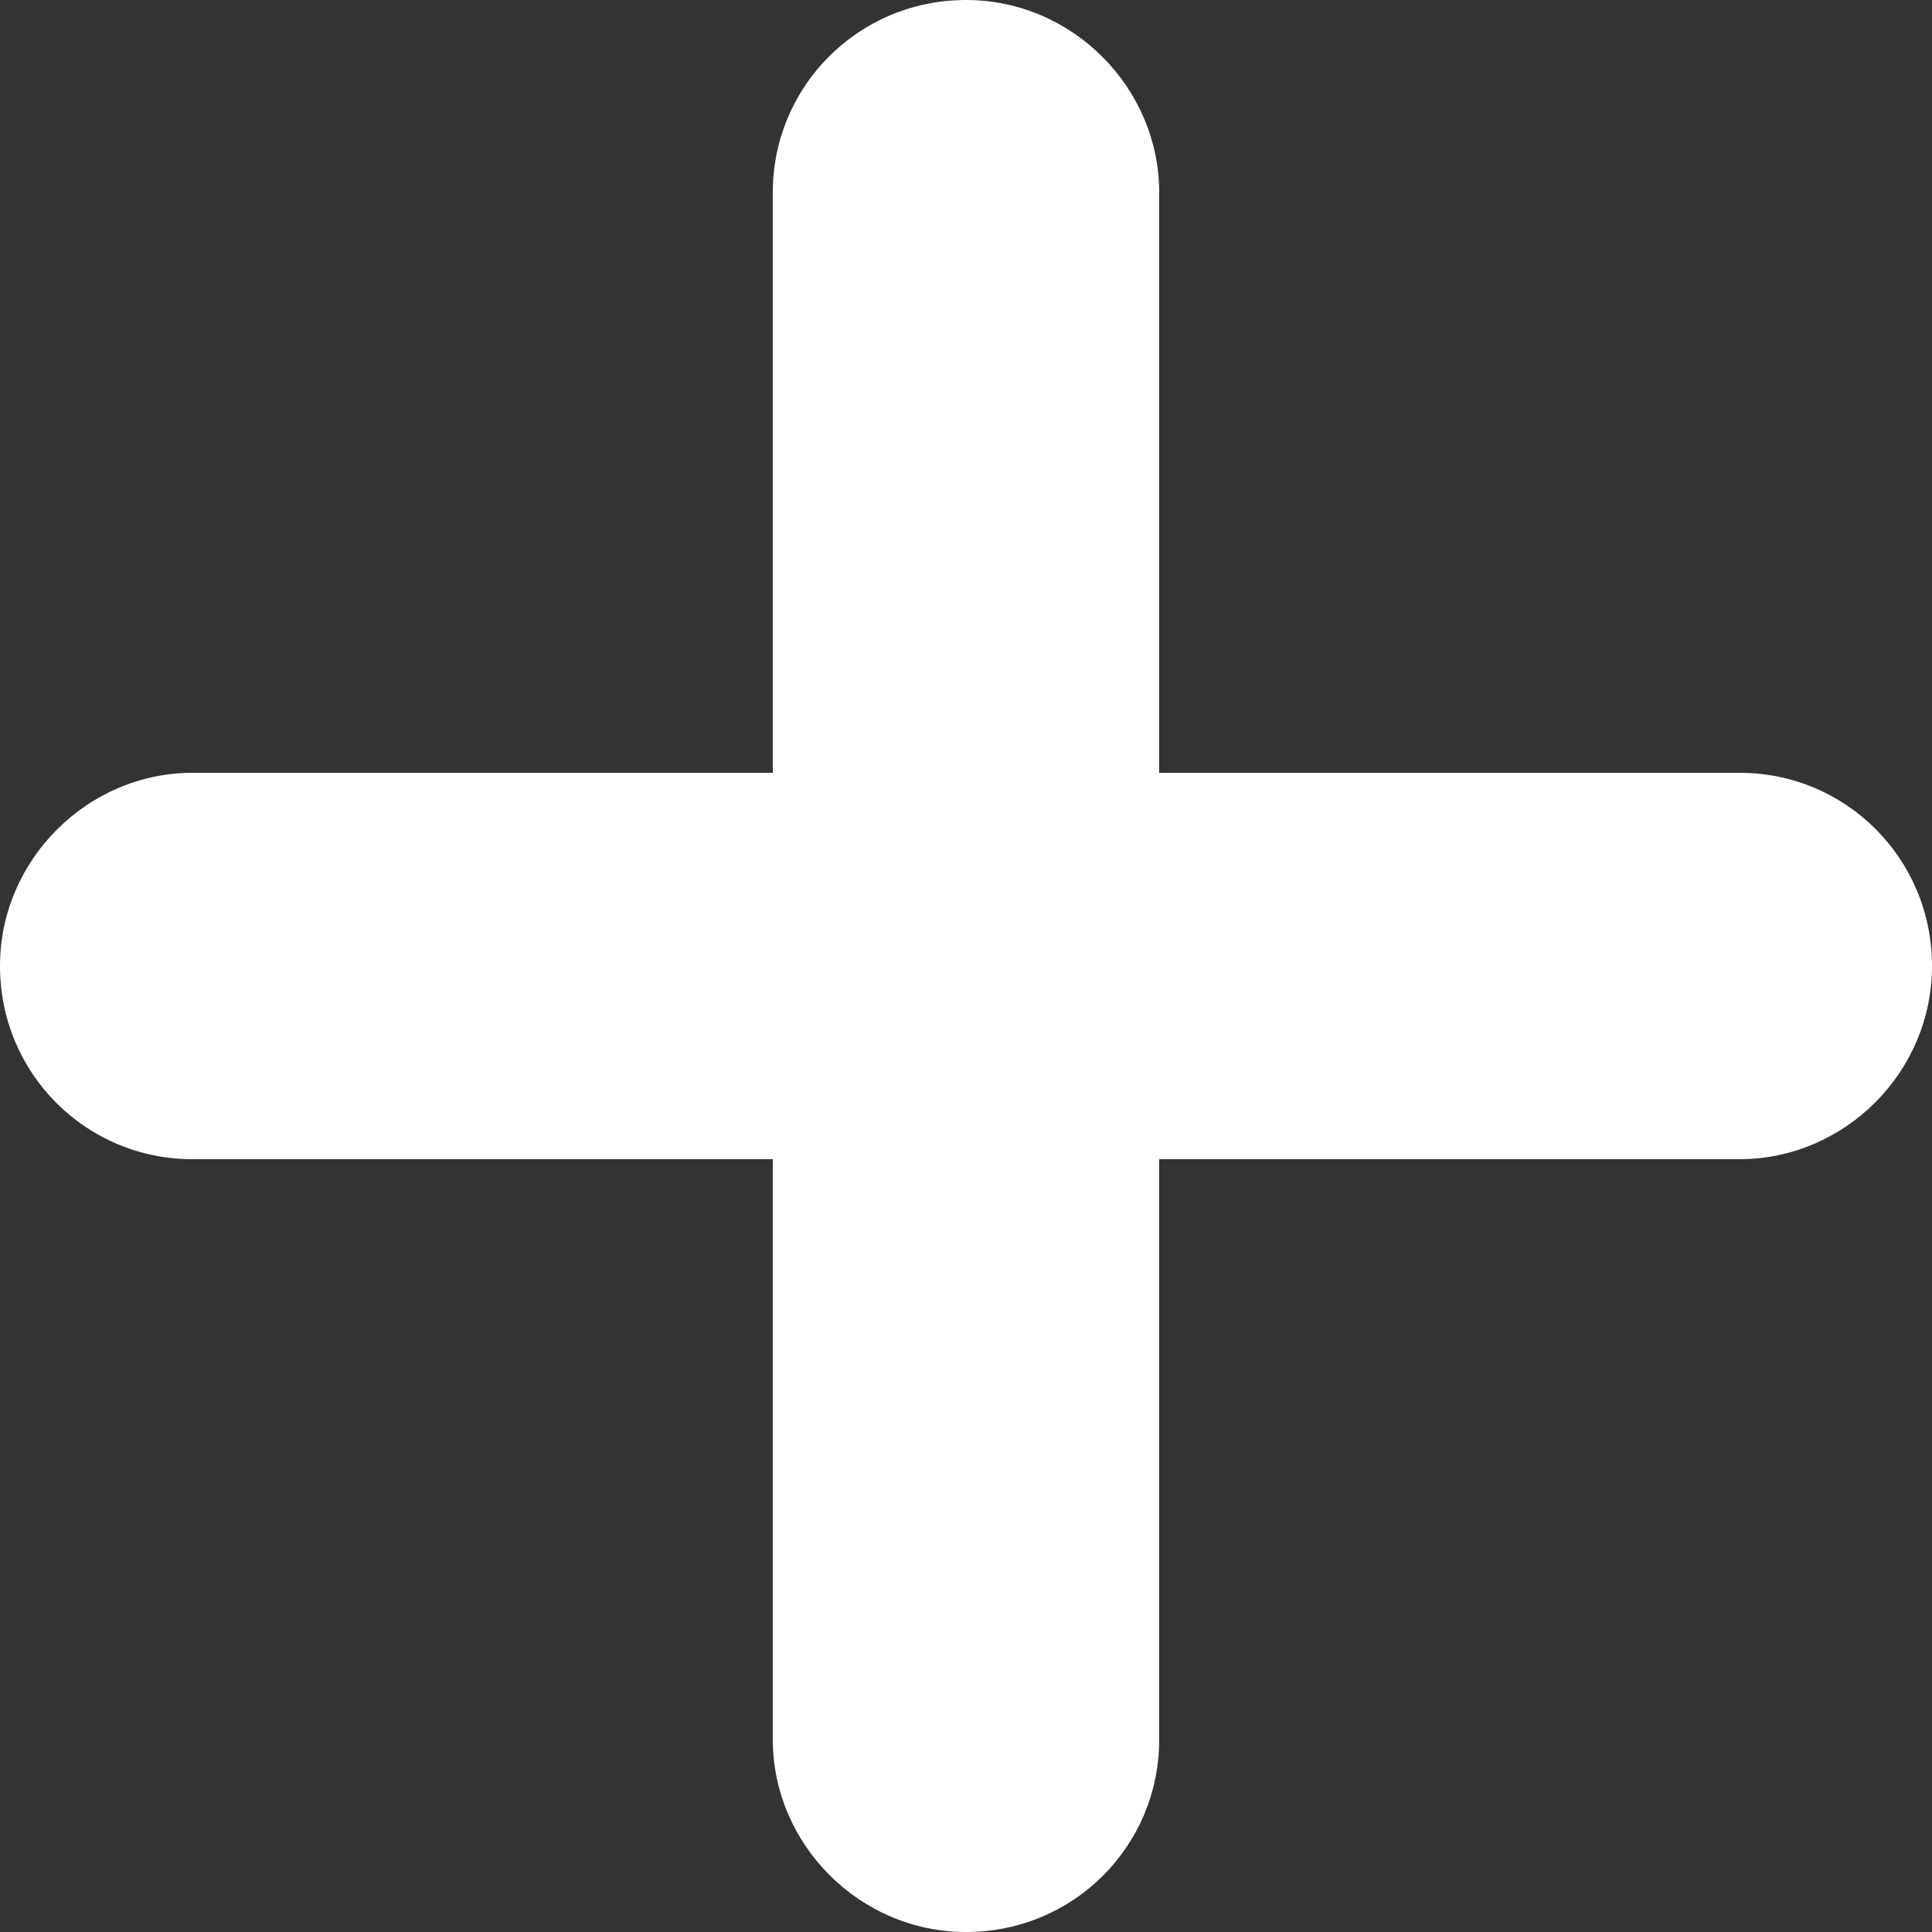 <?xml version="1.0" encoding="utf-8"?>
<!-- Generator: Adobe Illustrator 16.0.0, SVG Export Plug-In . SVG Version: 6.00 Build 0)  -->
<!DOCTYPE svg PUBLIC "-//W3C//DTD SVG 1.1//EN" "http://www.w3.org/Graphics/SVG/1.1/DTD/svg11.dtd">
<svg version="1.1" id="Layer_1" xmlns="http://www.w3.org/2000/svg" xmlns:xlink="http://www.w3.org/1999/xlink" x="0px" y="0px"
	 width="10px" height="10px" viewBox="0 0 10 10" enable-background="new 0 0 10 10" xml:space="preserve">
<rect x="0" y="0" width="10" height="10" fill="#333333" stroke="none"/>
<g>
	<rect x="-5" y="-5" fill="none" width="20" height="20"/>
	<path fill="#FFFFFF" d="M6,4h3.004C9.555,4,10,4.444,10,5c0,0.553-0.455,1-0.996,1H6v3.004C6,9.555,5.557,10,5,10
		c-0.552,0-1-0.455-1-0.996V6H0.996C0.446,6,0,5.557,0,5c0-0.552,0.456-1,0.996-1H4V0.996C4,0.446,4.444,0,5,0
		c0.553,0,1,0.456,1,0.996V4z"/>
</g>
</svg>
